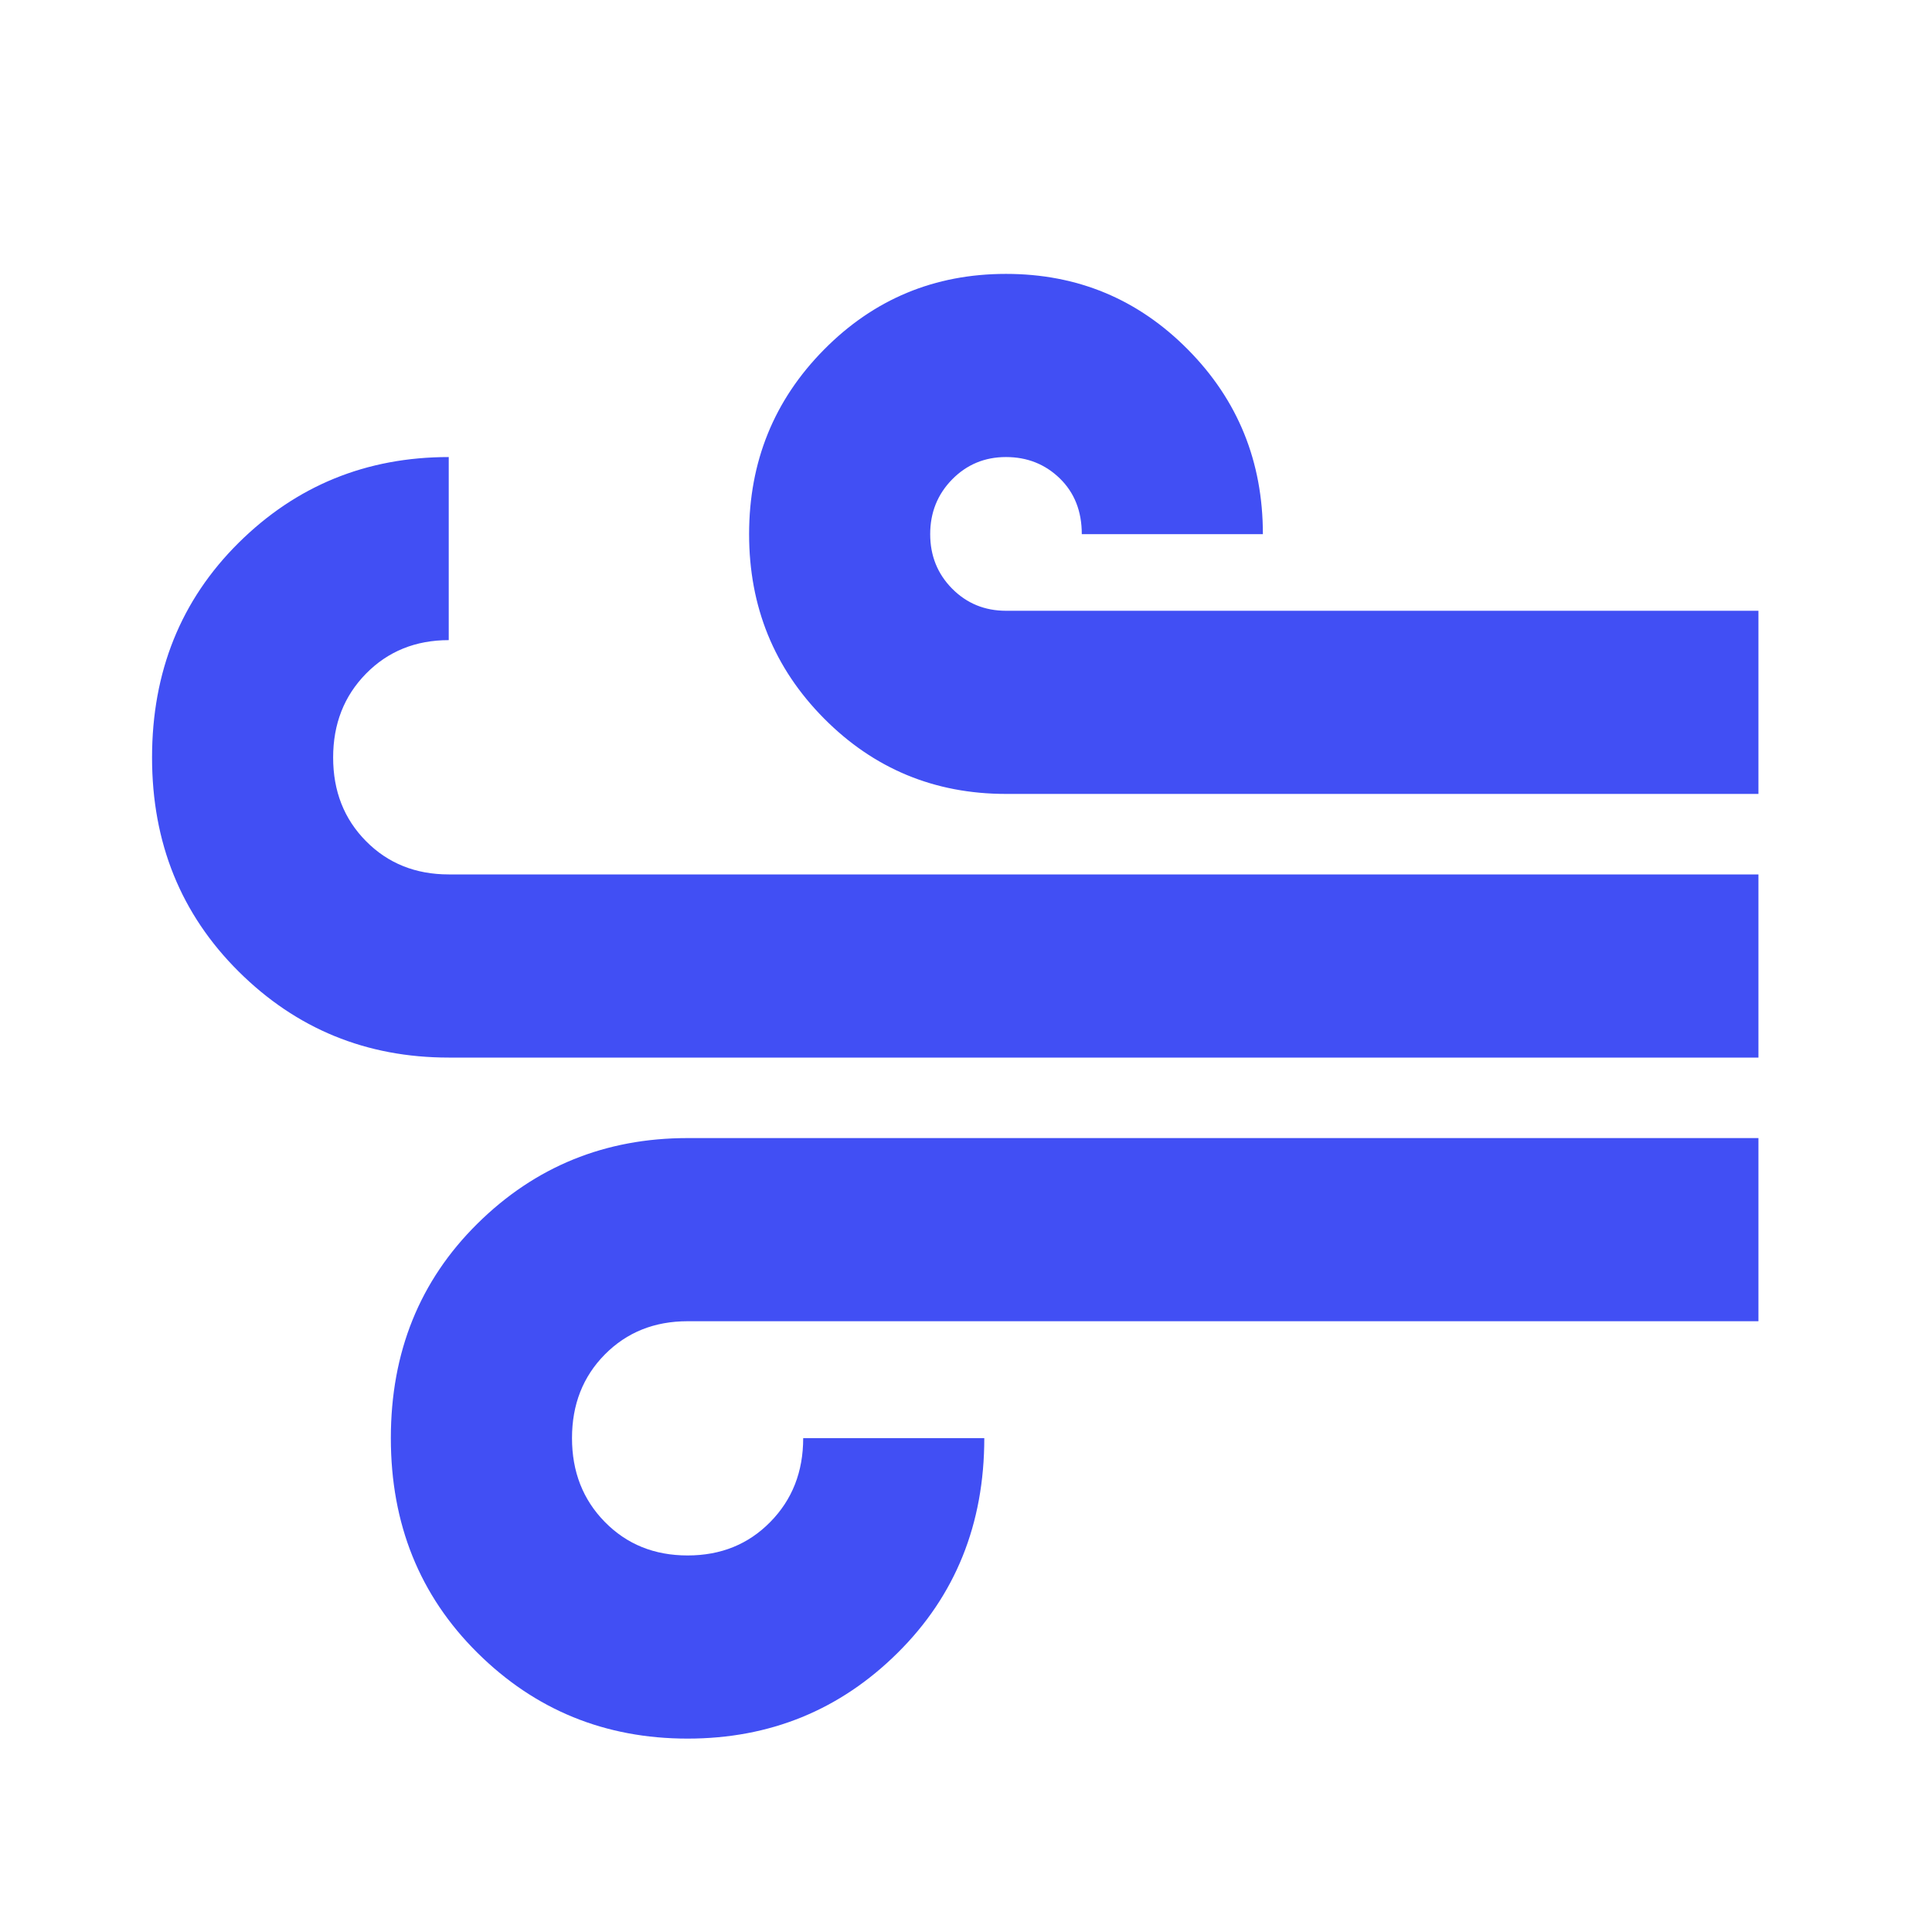 <svg width="30" height="30" viewBox="0 0 30 30" fill="none" xmlns="http://www.w3.org/2000/svg">
<mask id="mask0_73_159" style="mask-type:alpha" maskUnits="userSpaceOnUse" x="0" y="0" width="30" height="30">
<rect x="29.666" y="30" width="29.666" height="30" transform="rotate(-180 29.666 30)" fill="#D9D9D9"/>
</mask>
<g mask="url(#mask0_73_159)">
<path d="M15.621 4.253C16.73 4.253 17.672 4.645 18.447 5.429C19.223 6.213 19.61 7.168 19.61 8.294L16.798 8.294C16.798 7.94 16.685 7.652 16.458 7.43C16.23 7.208 15.951 7.097 15.621 7.097C15.291 7.097 15.012 7.213 14.784 7.445C14.557 7.677 14.444 7.96 14.444 8.294C14.444 8.628 14.557 8.91 14.784 9.14C15.012 9.37 15.291 9.484 15.621 9.484L27.305 9.484L27.305 12.328L15.621 12.328C14.512 12.328 13.57 11.937 12.795 11.156C12.02 10.374 11.632 9.421 11.632 8.294C11.632 7.168 12.02 6.213 12.795 5.429C13.57 4.645 14.512 4.253 15.621 4.253ZM27.305 17.672L27.305 20.516L10.677 20.516C10.161 20.516 9.733 20.688 9.392 21.032C9.052 21.376 8.882 21.809 8.882 22.331C8.882 22.853 9.052 23.287 9.392 23.633C9.733 23.98 10.161 24.153 10.677 24.153C11.193 24.153 11.621 23.98 11.961 23.633C12.302 23.287 12.472 22.853 12.472 22.331L15.284 22.331C15.284 23.665 14.836 24.776 13.94 25.664C13.044 26.553 11.956 26.997 10.677 26.997C9.397 26.997 8.309 26.553 7.413 25.664C6.517 24.776 6.069 23.665 6.069 22.331C6.069 20.997 6.517 19.887 7.413 19.001C8.309 18.115 9.397 17.672 10.677 17.672L27.305 17.672ZM6.968 7.097L6.968 9.94C6.453 9.94 6.024 10.114 5.684 10.46C5.343 10.807 5.173 11.241 5.173 11.763C5.173 12.285 5.343 12.718 5.684 13.062C6.024 13.406 6.453 13.578 6.968 13.578L27.305 13.578L27.305 16.422L6.968 16.422C5.689 16.422 4.601 15.976 3.705 15.085C2.809 14.194 2.361 13.087 2.361 11.763C2.361 10.429 2.809 9.318 3.705 8.429C4.601 7.541 5.689 7.097 6.968 7.097Z" fill="#414FF4"/>
</g>
</svg>
